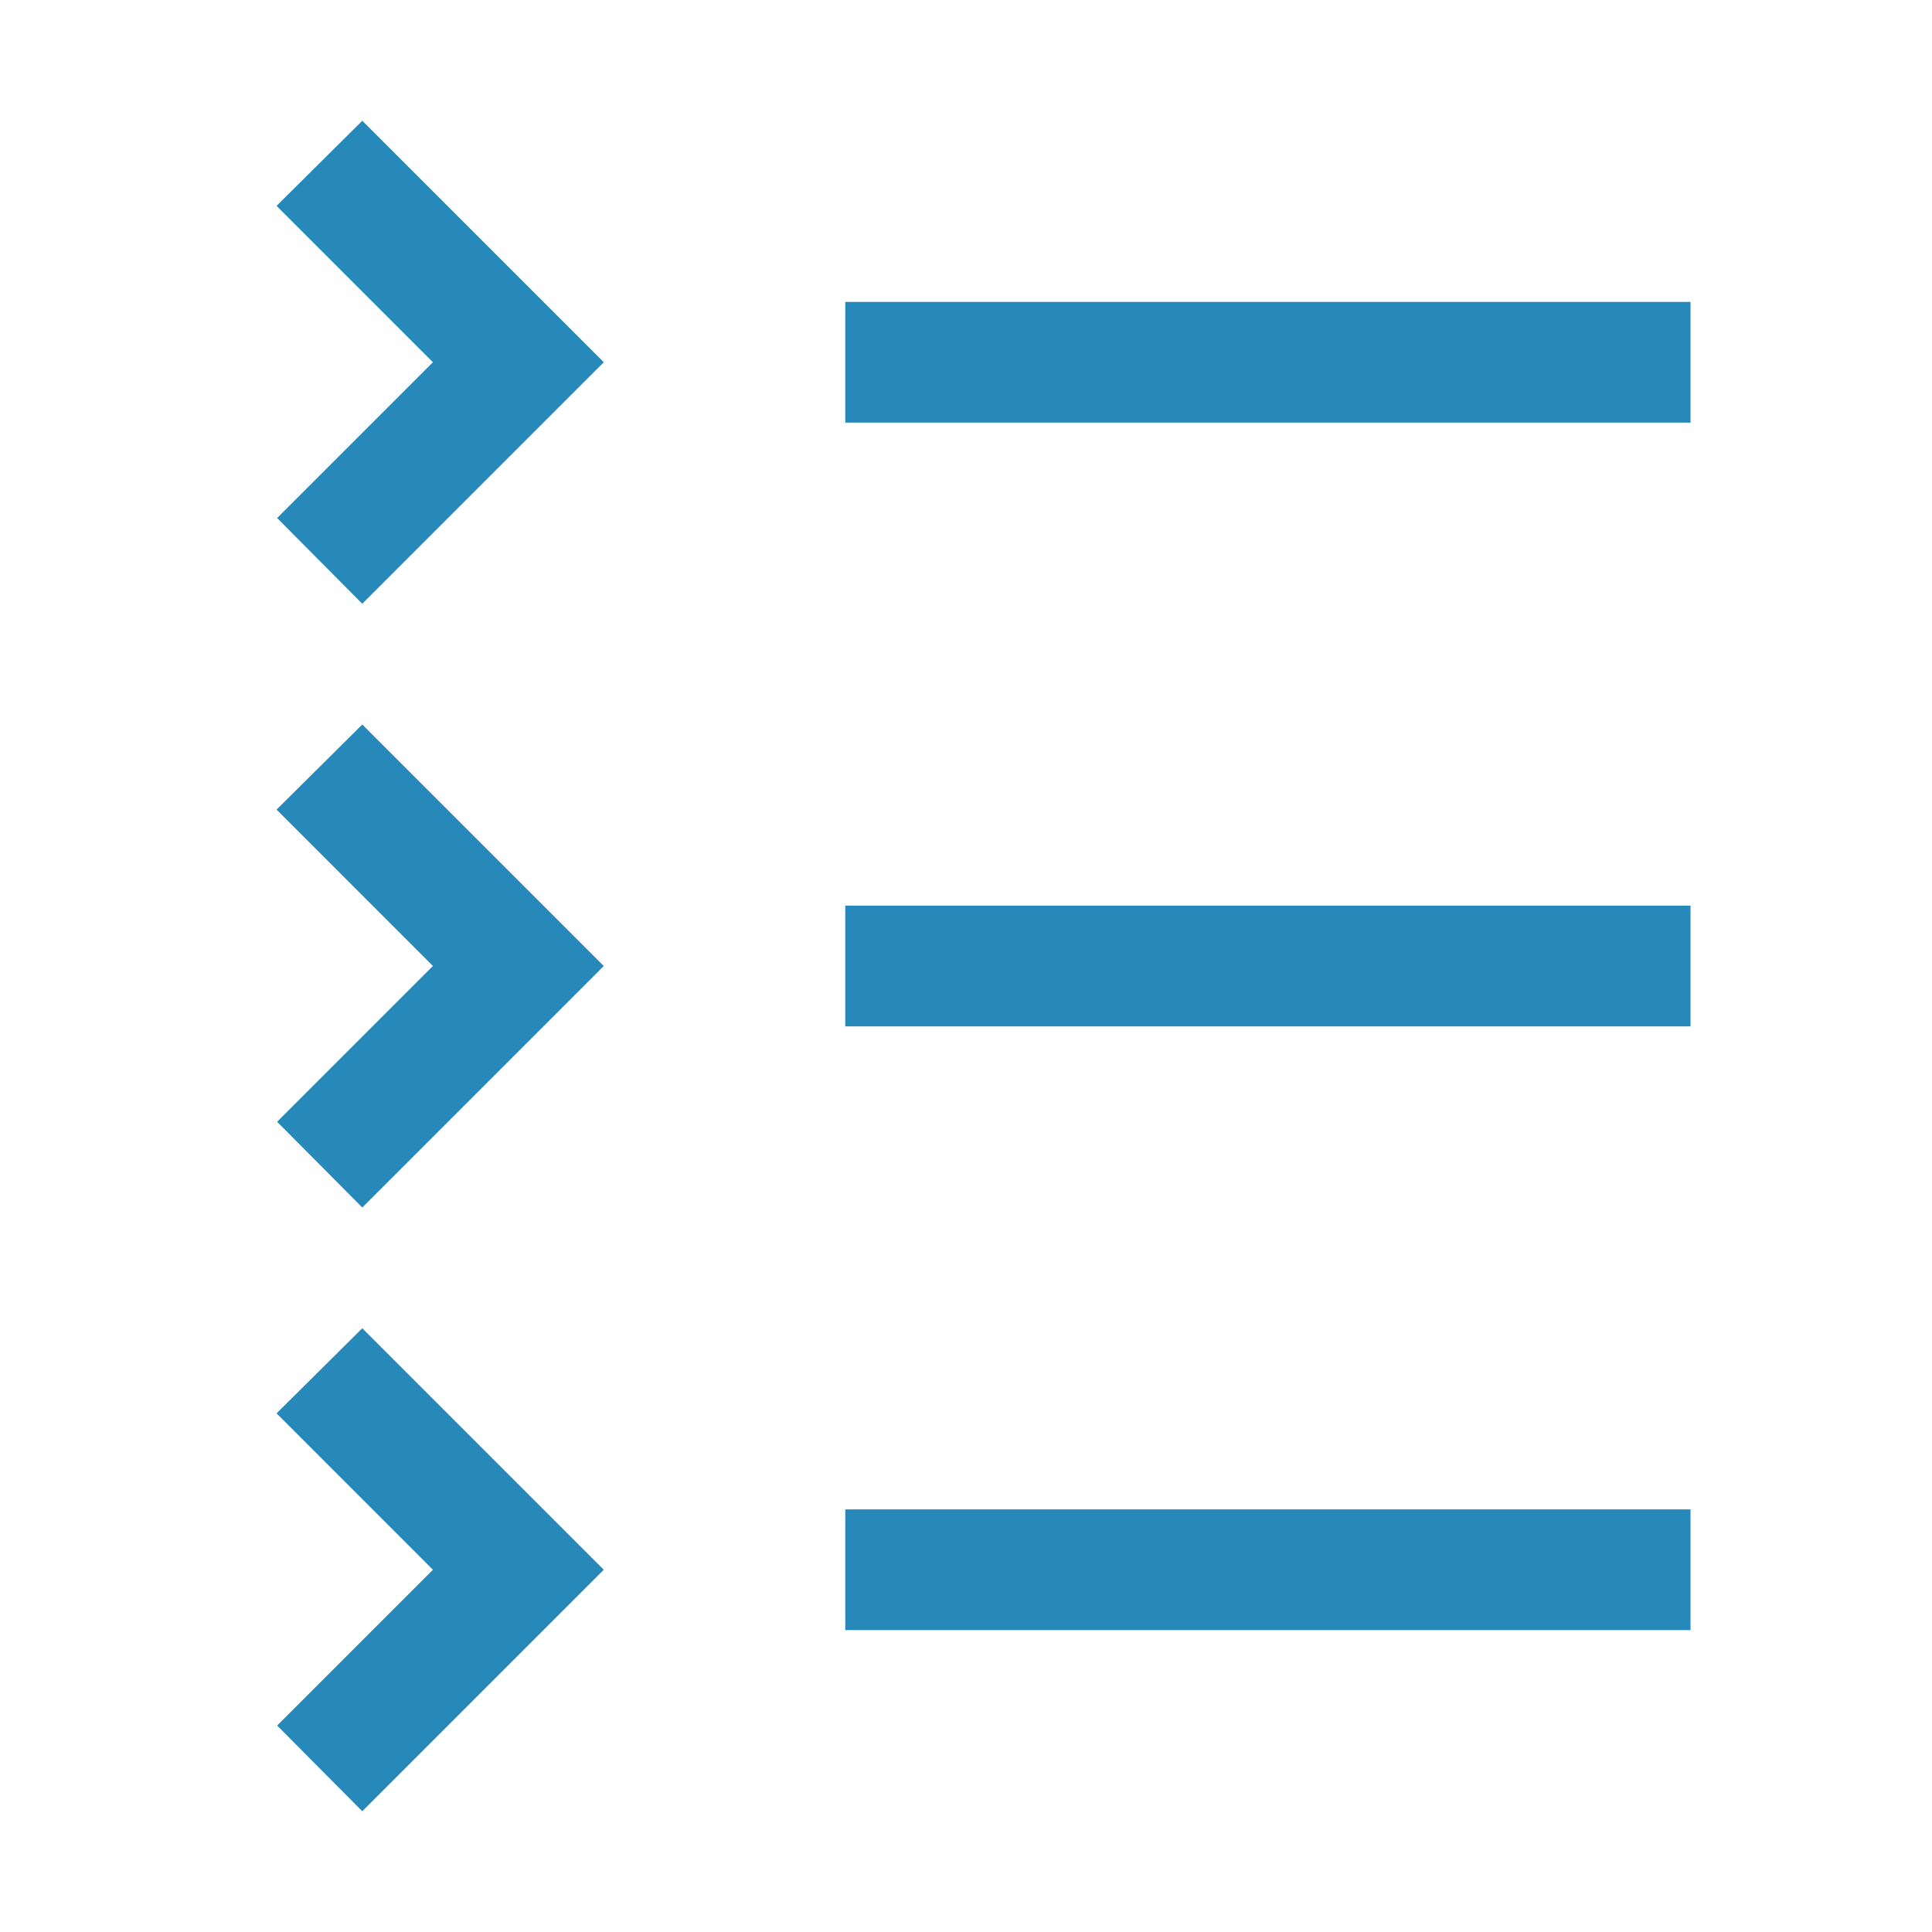 <svg width="70" height="70" viewBox="0 0 70 70" fill="none" xmlns="http://www.w3.org/2000/svg">
<path d="M30.626 54.688H61.251V59.062H30.626V54.688ZM15.685 56.875L10.041 62.519L13.126 65.625L21.876 56.875L13.126 48.125L10.02 51.209L15.685 56.875ZM30.626 32.812H61.251V37.188H30.626V32.812ZM15.685 35L10.041 40.644L13.126 43.75L21.876 35L13.126 26.25L10.02 29.334L15.685 35ZM30.626 10.938H61.251V15.312H30.626V10.938ZM15.685 13.125L10.041 18.769L13.126 21.875L21.876 13.125L13.126 4.375L10.02 7.459L15.685 13.125Z" fill="#2789B9"/>
</svg>
